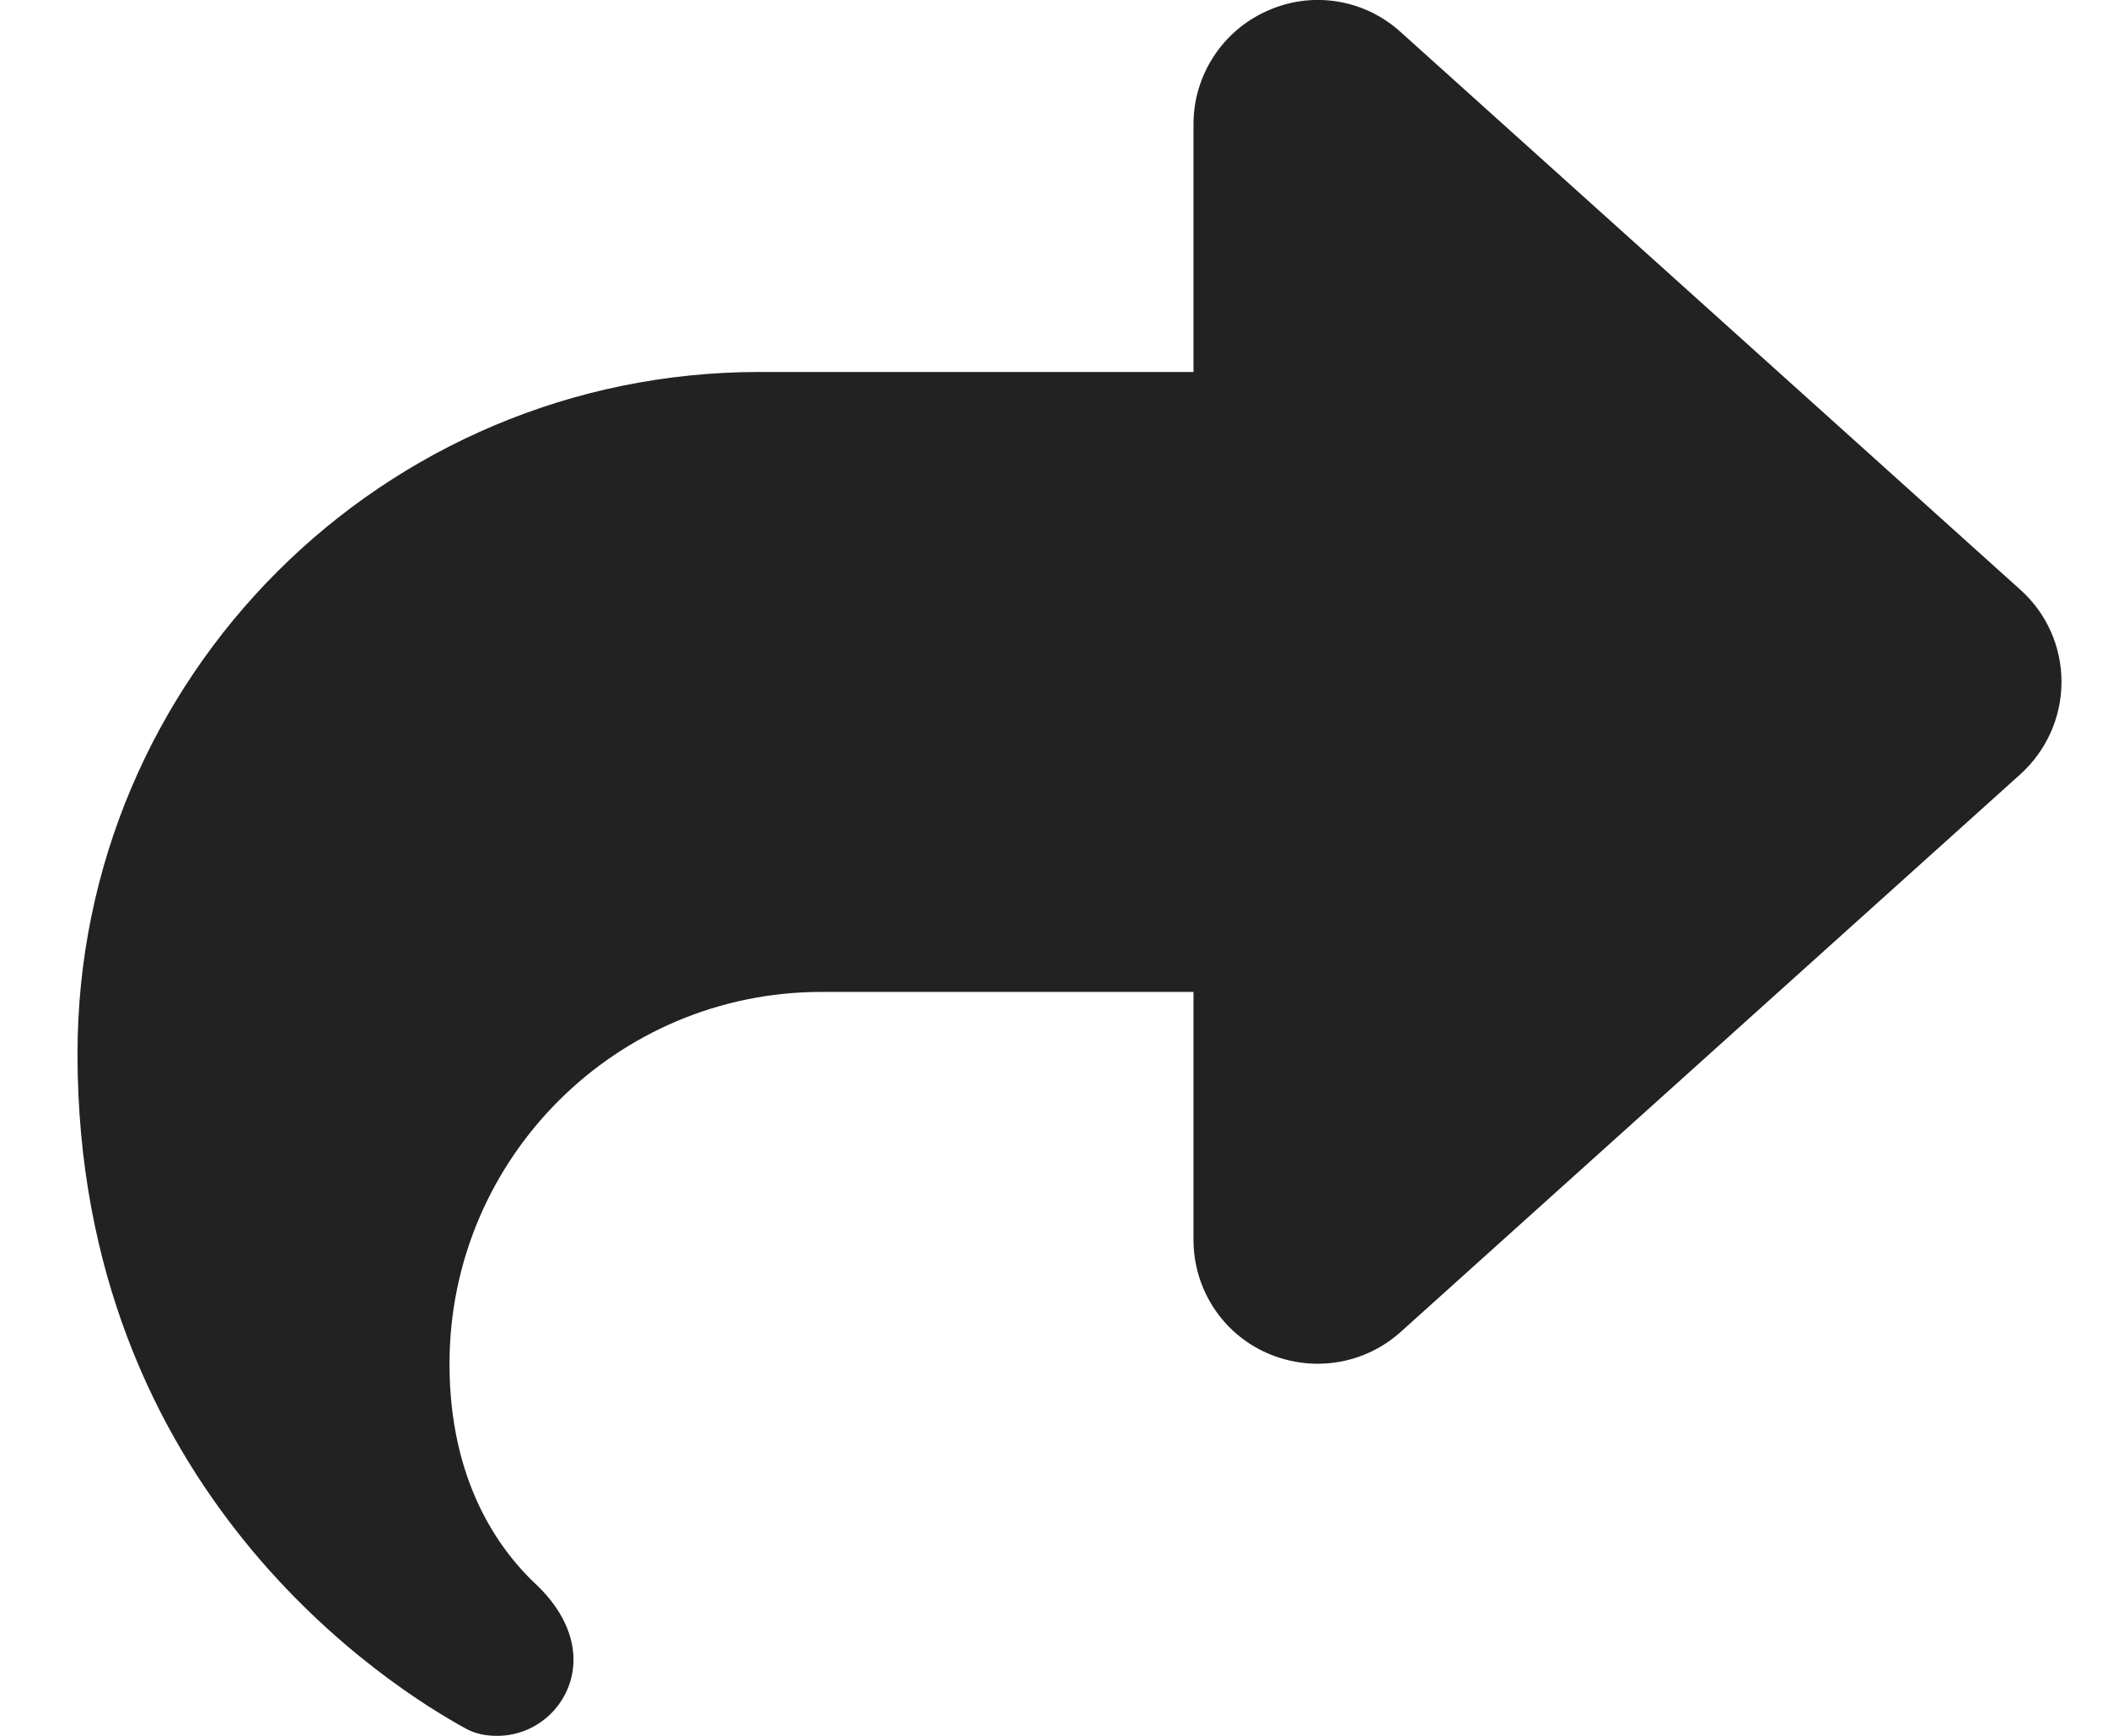 <svg width="17" height="14" viewBox="0 0 17 14" fill="none" xmlns="http://www.w3.org/2000/svg">
<path d="M10.219 0.088C9.859 0.247 9.625 0.607 9.625 1V3H6.125C3.087 3 0.625 5.463 0.625 8.5C0.625 12.041 3.172 13.622 3.756 13.941C3.834 13.985 3.922 14 4.009 14C4.35 14 4.625 13.722 4.625 13.385C4.625 13.15 4.491 12.935 4.319 12.775C4.025 12.497 3.625 11.95 3.625 11C3.625 9.344 4.969 8 6.625 8H9.625V10C9.625 10.394 9.856 10.754 10.219 10.913C10.581 11.072 11 11.007 11.294 10.744L16.294 6.244C16.503 6.054 16.625 5.785 16.625 5.5C16.625 5.216 16.506 4.947 16.294 4.757L11.294 0.257C11 -0.009 10.578 -0.075 10.219 0.088Z" fill="#222222"/>
</svg>
